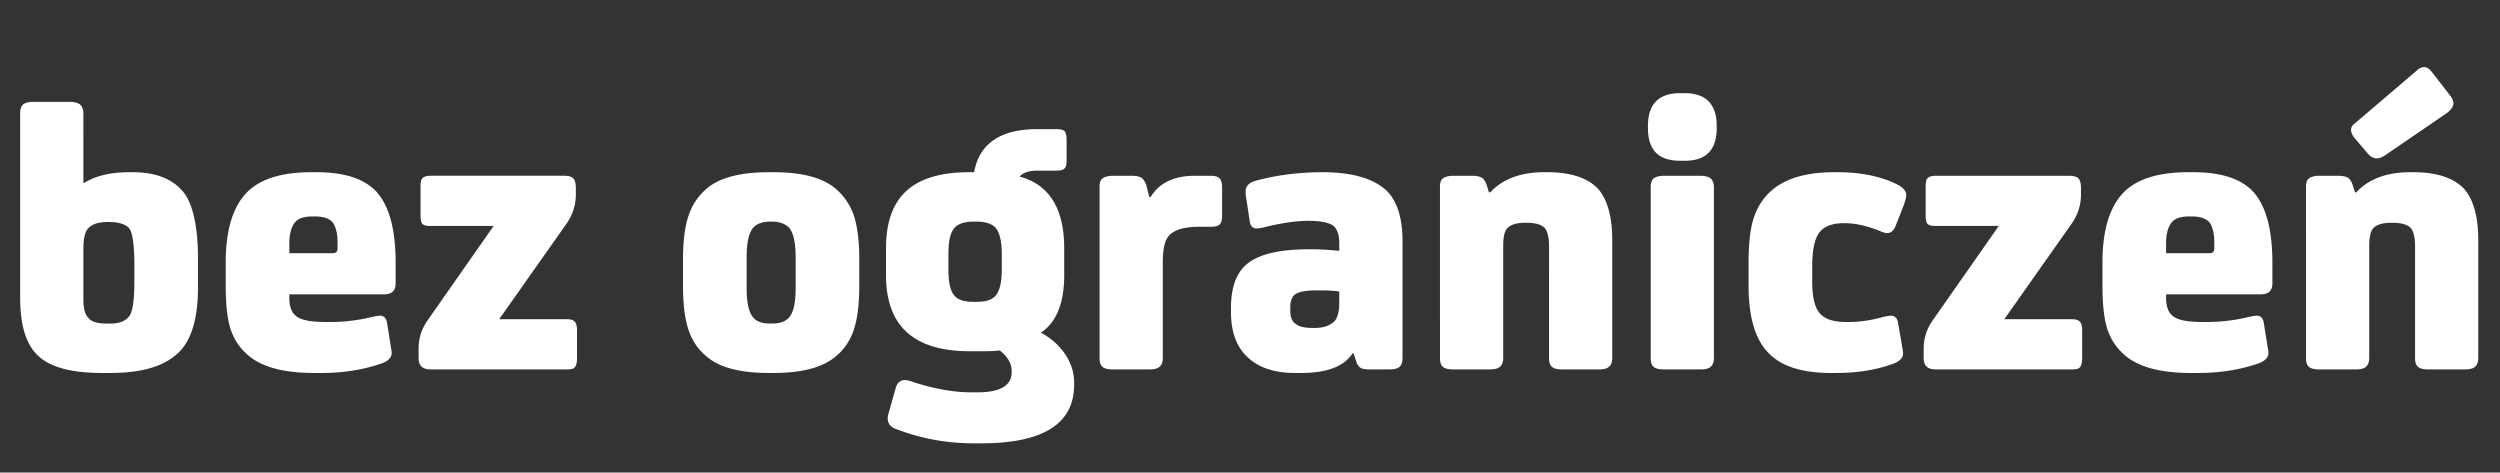 <svg xmlns="http://www.w3.org/2000/svg" fill="none" viewBox="0 0 291 55"><rect x="0" y="0" width="291" height="55" fill="#333333" stroke="none"/><path fill="#fff" d="M9.706 28.97v5.888c0 1.058.184 1.794.644 2.208.368.414 1.058.598 2.07.598h.414c1.058 0 1.794-.276 2.254-.92q.552-.828.552-4.002v-1.978c0-2.3-.23-3.726-.598-4.186-.414-.46-1.196-.736-2.3-.736h-.184c-1.058 0-1.794.23-2.254.69-.414.414-.598 1.242-.598 2.438m0-7.682h.092q2.001-1.242 5.244-1.242h.414c2.76 0 4.784.828 6.026 2.484 1.012 1.426 1.564 3.956 1.564 7.59v3.312c0 3.68-.782 6.256-2.346 7.682-1.656 1.564-4.278 2.3-7.866 2.3h-.92c-3.772 0-6.348-.736-7.728-2.254-1.242-1.334-1.84-3.496-1.84-6.532V13.192c0-.46.092-.782.322-1.012.184-.184.598-.322 1.196-.322h4.278c.552 0 .966.138 1.196.322.23.23.368.552.368 1.012zm28.25 16.192h.506c1.564 0 3.22-.184 4.876-.598.46-.092.736-.138.874-.138.46 0 .736.276.828.782l.368 2.3c.092.644.184 1.058.184 1.242 0 .552-.414.966-1.196 1.242-2.116.736-4.462 1.104-6.946 1.104h-.874q-5.658 0-8.004-2.346c-.92-.874-1.518-1.932-1.84-3.128s-.46-2.806-.46-4.784V30.58c0-4.002.92-6.808 2.76-8.464 1.564-1.38 3.956-2.07 7.222-2.07h.644c3.22 0 5.566.782 6.946 2.3 1.472 1.656 2.208 4.37 2.208 8.234v2.392c0 .874-.46 1.288-1.334 1.288h-11.04v.368c0 1.104.276 1.84.92 2.254.598.414 1.702.598 3.358.598m-4.278-8.004h5.06c.368 0 .552-.184.552-.598v-.736c0-.92-.184-1.61-.46-2.116-.368-.552-1.104-.828-2.116-.828H36.3c-.92 0-1.564.23-1.932.644q-.69.828-.69 2.484zm23.783-3.174h-7.314c-.46 0-.782-.046-.966-.23s-.23-.552-.23-1.104v-3.174c0-.552.046-.874.23-1.058q.276-.276.966-.276h15.548c.46 0 .782.092 1.012.276.184.184.322.552.322 1.058v.874c0 1.196-.368 2.3-1.012 3.266l-7.912 11.224h7.866c.46 0 .736.092.92.276s.276.506.276 1.058v3.174q0 .828-.276 1.104c-.184.184-.46.23-.92.23H50.147c-.966 0-1.426-.414-1.426-1.334v-1.058c0-1.196.322-2.254 1.012-3.266zm29.45 3.634v3.588c0 1.794.275 2.944.828 3.496.413.46 1.057.644 1.931.644h.184c.829 0 1.472-.184 1.933-.644.551-.552.828-1.702.828-3.496v-3.588c0-1.748-.276-2.944-.828-3.496-.46-.414-1.105-.644-1.933-.644h-.183c-.875 0-1.519.23-1.933.644-.552.552-.828 1.748-.828 3.496m13.11.276v2.99c0 2.3-.23 4.048-.69 5.336s-1.197 2.3-2.209 3.082c-1.517 1.196-3.864 1.794-7.084 1.794h-.551c-3.22 0-5.612-.598-7.084-1.794-1.013-.782-1.749-1.794-2.209-3.082s-.69-3.036-.69-5.336v-2.944c0-2.254.23-4.002.69-5.29a6.96 6.96 0 0 1 2.209-3.128c1.471-1.196 3.863-1.794 7.084-1.794h.552c3.22 0 5.566.598 7.084 1.794a7.1 7.1 0 0 1 2.207 3.082c.46 1.288.691 3.036.691 5.29m14.104 10.672h-1.242c-6.532 0-9.752-2.944-9.752-8.878v-3.082c0-3.036.782-5.244 2.392-6.716 1.564-1.426 4.002-2.162 7.222-2.162h.644c.598-3.312 3.036-5.014 7.36-5.014h2.254c.46 0 .736.092.92.23.138.184.23.506.23.966v2.53c0 .46-.092.736-.276.874-.184.184-.506.23-.92.23h-2.162c-1.012 0-1.702.23-2.116.69 3.45.92 5.198 3.726 5.198 8.372v3.082c0 3.312-.92 5.52-2.714 6.716 1.196.644 2.116 1.472 2.806 2.484s1.058 2.116 1.058 3.266v.322c0 4.554-3.634 6.808-10.81 6.808h-.874c-3.128 0-6.164-.552-9.016-1.656-.828-.276-1.15-.874-.92-1.748l.828-2.944c.23-.874.782-1.196 1.656-.92 2.714.92 5.106 1.334 7.222 1.334h.644q4.002 0 4.002-2.346v-.138c0-.874-.46-1.656-1.38-2.392-.736.092-1.518.092-2.254.092m-.782-5.75h.322c1.012 0 1.702-.184 2.162-.644.506-.506.782-1.564.782-3.128v-1.794c0-1.564-.276-2.576-.782-3.128-.46-.414-1.15-.644-2.162-.644h-.322c-1.012 0-1.748.23-2.162.644-.552.552-.782 1.564-.782 3.128v1.794c0 1.564.23 2.622.782 3.128.414.46 1.15.644 2.162.644m20.445-12.19h.138c1.012-1.656 2.714-2.484 5.152-2.484h1.84c.46 0 .828.092 1.012.276s.322.506.322 1.012v3.358c0 .506-.092.828-.276 1.012q-.276.276-.966.276h-1.38c-1.702 0-2.852.322-3.496.966-.552.552-.782 1.61-.782 3.174v11.132c0 .46-.138.828-.368 1.012-.23.23-.644.322-1.196.322h-4.232c-.598 0-1.012-.092-1.242-.322-.23-.184-.322-.552-.322-1.012V21.748c0-.46.092-.782.322-.966s.644-.322 1.242-.322h2.208c.506 0 .874.092 1.104.23q.345.276.552.828zm23.76 18.17h-.092c-1.012 1.564-3.036 2.3-6.026 2.3h-.69c-2.346 0-4.186-.598-5.474-1.794-1.334-1.196-1.978-2.99-1.978-5.29v-.506c0-2.484.69-4.278 2.116-5.29s3.726-1.518 6.946-1.518h.322c1.196 0 2.3.092 3.22.184v-.966c0-.966-.276-1.656-.782-2.024-.552-.322-1.472-.506-2.76-.506-1.564 0-3.312.276-5.336.782-.552.138-.966.138-1.15 0-.23-.138-.368-.414-.414-.874l-.368-2.438c-.092-.414-.092-.736-.092-.92 0-.552.368-.966 1.104-1.196 2.346-.644 4.968-1.012 7.866-1.012 3.542 0 6.072.782 7.544 2.254 1.15 1.196 1.748 3.128 1.748 5.75v13.662c0 .46-.138.828-.368 1.012s-.644.276-1.196.276h-2.162c-.552 0-.92-.046-1.15-.184s-.414-.414-.552-.874zm-1.656-5.888v-1.288q-.759-.138-2.208-.138h-.506q-1.656 0-2.346.414c-.46.276-.644.828-.644 1.656v.184c0 .828.184 1.38.644 1.656.414.322 1.058.46 1.932.46h.322c.92 0 1.61-.23 2.162-.69.414-.368.644-1.15.644-2.254m23.866-15.18h.368c2.668 0 4.646.644 5.842 1.886 1.104 1.196 1.702 3.22 1.702 6.072v13.662c0 .46-.138.828-.368 1.012-.23.23-.644.322-1.196.322h-4.232c-.598 0-1.012-.092-1.242-.322-.23-.184-.322-.552-.322-1.012V28.648c0-1.012-.184-1.748-.506-2.116-.368-.368-1.058-.598-2.024-.598h-.276c-1.012 0-1.656.23-2.024.598s-.506 1.104-.506 2.116v13.018c0 .46-.138.828-.368 1.012-.23.23-.644.322-1.196.322h-4.232c-.598 0-1.012-.092-1.242-.322-.23-.184-.322-.552-.322-1.012V21.748c0-.46.092-.782.322-.966s.644-.322 1.242-.322h2.162c.552 0 .92.092 1.15.23q.345.207.552.828l.276.874h.138c1.472-1.564 3.542-2.346 6.302-2.346m19.745 1.748v19.872c0 .46-.138.828-.368 1.012-.23.23-.644.322-1.196.322h-4.232c-.598 0-1.012-.092-1.242-.322-.23-.184-.322-.552-.322-1.012V21.794c0-.46.092-.782.322-1.012.23-.184.644-.322 1.242-.322h4.232c.552 0 .966.138 1.196.322.23.23.368.552.368 1.012m-3.404-3.082h-.552c-2.484 0-3.726-1.242-3.726-3.818v-.23c0-2.53 1.242-3.818 3.726-3.818h.552c2.484 0 3.726 1.288 3.726 3.818v.23c0 2.576-1.242 3.818-3.726 3.818M214.85 37.48h.368c1.242 0 2.576-.184 4.002-.598.46-.092.736-.138.874-.138.46 0 .736.276.828.782l.414 2.346c.092.644.184 1.058.184 1.242 0 .552-.414.966-1.196 1.242-2.024.736-4.232 1.058-6.624 1.058h-.552c-3.312 0-5.75-.736-7.268-2.3q-2.346-2.346-2.346-7.866V30.58c0-2.162.184-3.864.552-5.06q.552-1.794 1.794-3.036c1.61-1.61 4.14-2.438 7.59-2.438h.46c2.76 0 5.152.506 7.084 1.518.552.322.874.69.874 1.15 0 .276-.138.736-.368 1.38l-.874 2.208q-.345.828-.966.828c-.184 0-.46-.046-.828-.23-1.472-.598-2.852-.92-4.094-.92h-.184c-1.196 0-2.07.322-2.622.874-.69.69-1.012 2.116-1.012 4.232v1.564c0 1.886.276 3.174.92 3.864.598.644 1.61.966 2.99.966m17.807-11.178h-7.314c-.46 0-.782-.046-.966-.23s-.23-.552-.23-1.104v-3.174c0-.552.046-.874.23-1.058q.276-.276.966-.276h15.548c.46 0 .782.092 1.012.276.184.184.322.552.322 1.058v.874c0 1.196-.368 2.3-1.012 3.266l-7.912 11.224h7.866c.46 0 .736.092.92.276s.276.506.276 1.058v3.174q0 .828-.276 1.104c-.184.184-.46.23-.92.23h-15.824c-.966 0-1.426-.414-1.426-1.334v-1.058c0-1.196.322-2.254 1.012-3.266zm23.754 11.178h.506c1.564 0 3.22-.184 4.876-.598.46-.092.736-.138.874-.138.46 0 .736.276.828.782l.368 2.3c.092.644.184 1.058.184 1.242 0 .552-.414.966-1.196 1.242-2.116.736-4.462 1.104-6.946 1.104h-.874q-5.658 0-8.004-2.346c-.92-.874-1.518-1.932-1.84-3.128s-.46-2.806-.46-4.784V30.58c0-4.002.92-6.808 2.76-8.464 1.564-1.38 3.956-2.07 7.222-2.07h.644c3.22 0 5.566.782 6.946 2.3 1.472 1.656 2.208 4.37 2.208 8.234v2.392c0 .874-.46 1.288-1.334 1.288h-11.04v.368c0 1.104.276 1.84.92 2.254.598.414 1.702.598 3.358.598m-4.278-8.004h5.06c.368 0 .552-.184.552-.598v-.736c0-.92-.184-1.61-.46-2.116-.368-.552-1.104-.828-2.116-.828h-.414c-.92 0-1.564.23-1.932.644q-.69.828-.69 2.484zm28.429-9.43h.368c2.668 0 4.646.644 5.842 1.886 1.104 1.196 1.702 3.22 1.702 6.072v13.662c0 .46-.138.828-.368 1.012-.23.23-.644.322-1.196.322h-4.232c-.598 0-1.012-.092-1.242-.322-.23-.184-.322-.552-.322-1.012V28.648c0-1.012-.184-1.748-.506-2.116-.368-.368-1.058-.598-2.024-.598h-.276c-1.012 0-1.656.23-2.024.598s-.506 1.104-.506 2.116v13.018c0 .46-.138.828-.368 1.012-.23.23-.644.322-1.196.322h-4.232c-.598 0-1.012-.092-1.242-.322-.23-.184-.322-.552-.322-1.012V21.748c0-.46.092-.782.322-.966s.644-.322 1.242-.322h2.162c.552 0 .92.092 1.15.23q.345.207.552.828l.276.874h.138c1.472-1.564 3.542-2.346 6.302-2.346m-6.486-5.658 7.222-6.164c.276-.276.598-.414.874-.414.322 0 .644.23.92.598l2.208 2.852c.184.276.276.506.276.782 0 .368-.276.736-.736 1.104l-7.268 4.968c-.368.23-.644.322-.92.322-.368 0-.736-.184-1.104-.644l-1.38-1.61c-.368-.414-.506-.782-.506-1.058s.138-.552.414-.736"/></svg>